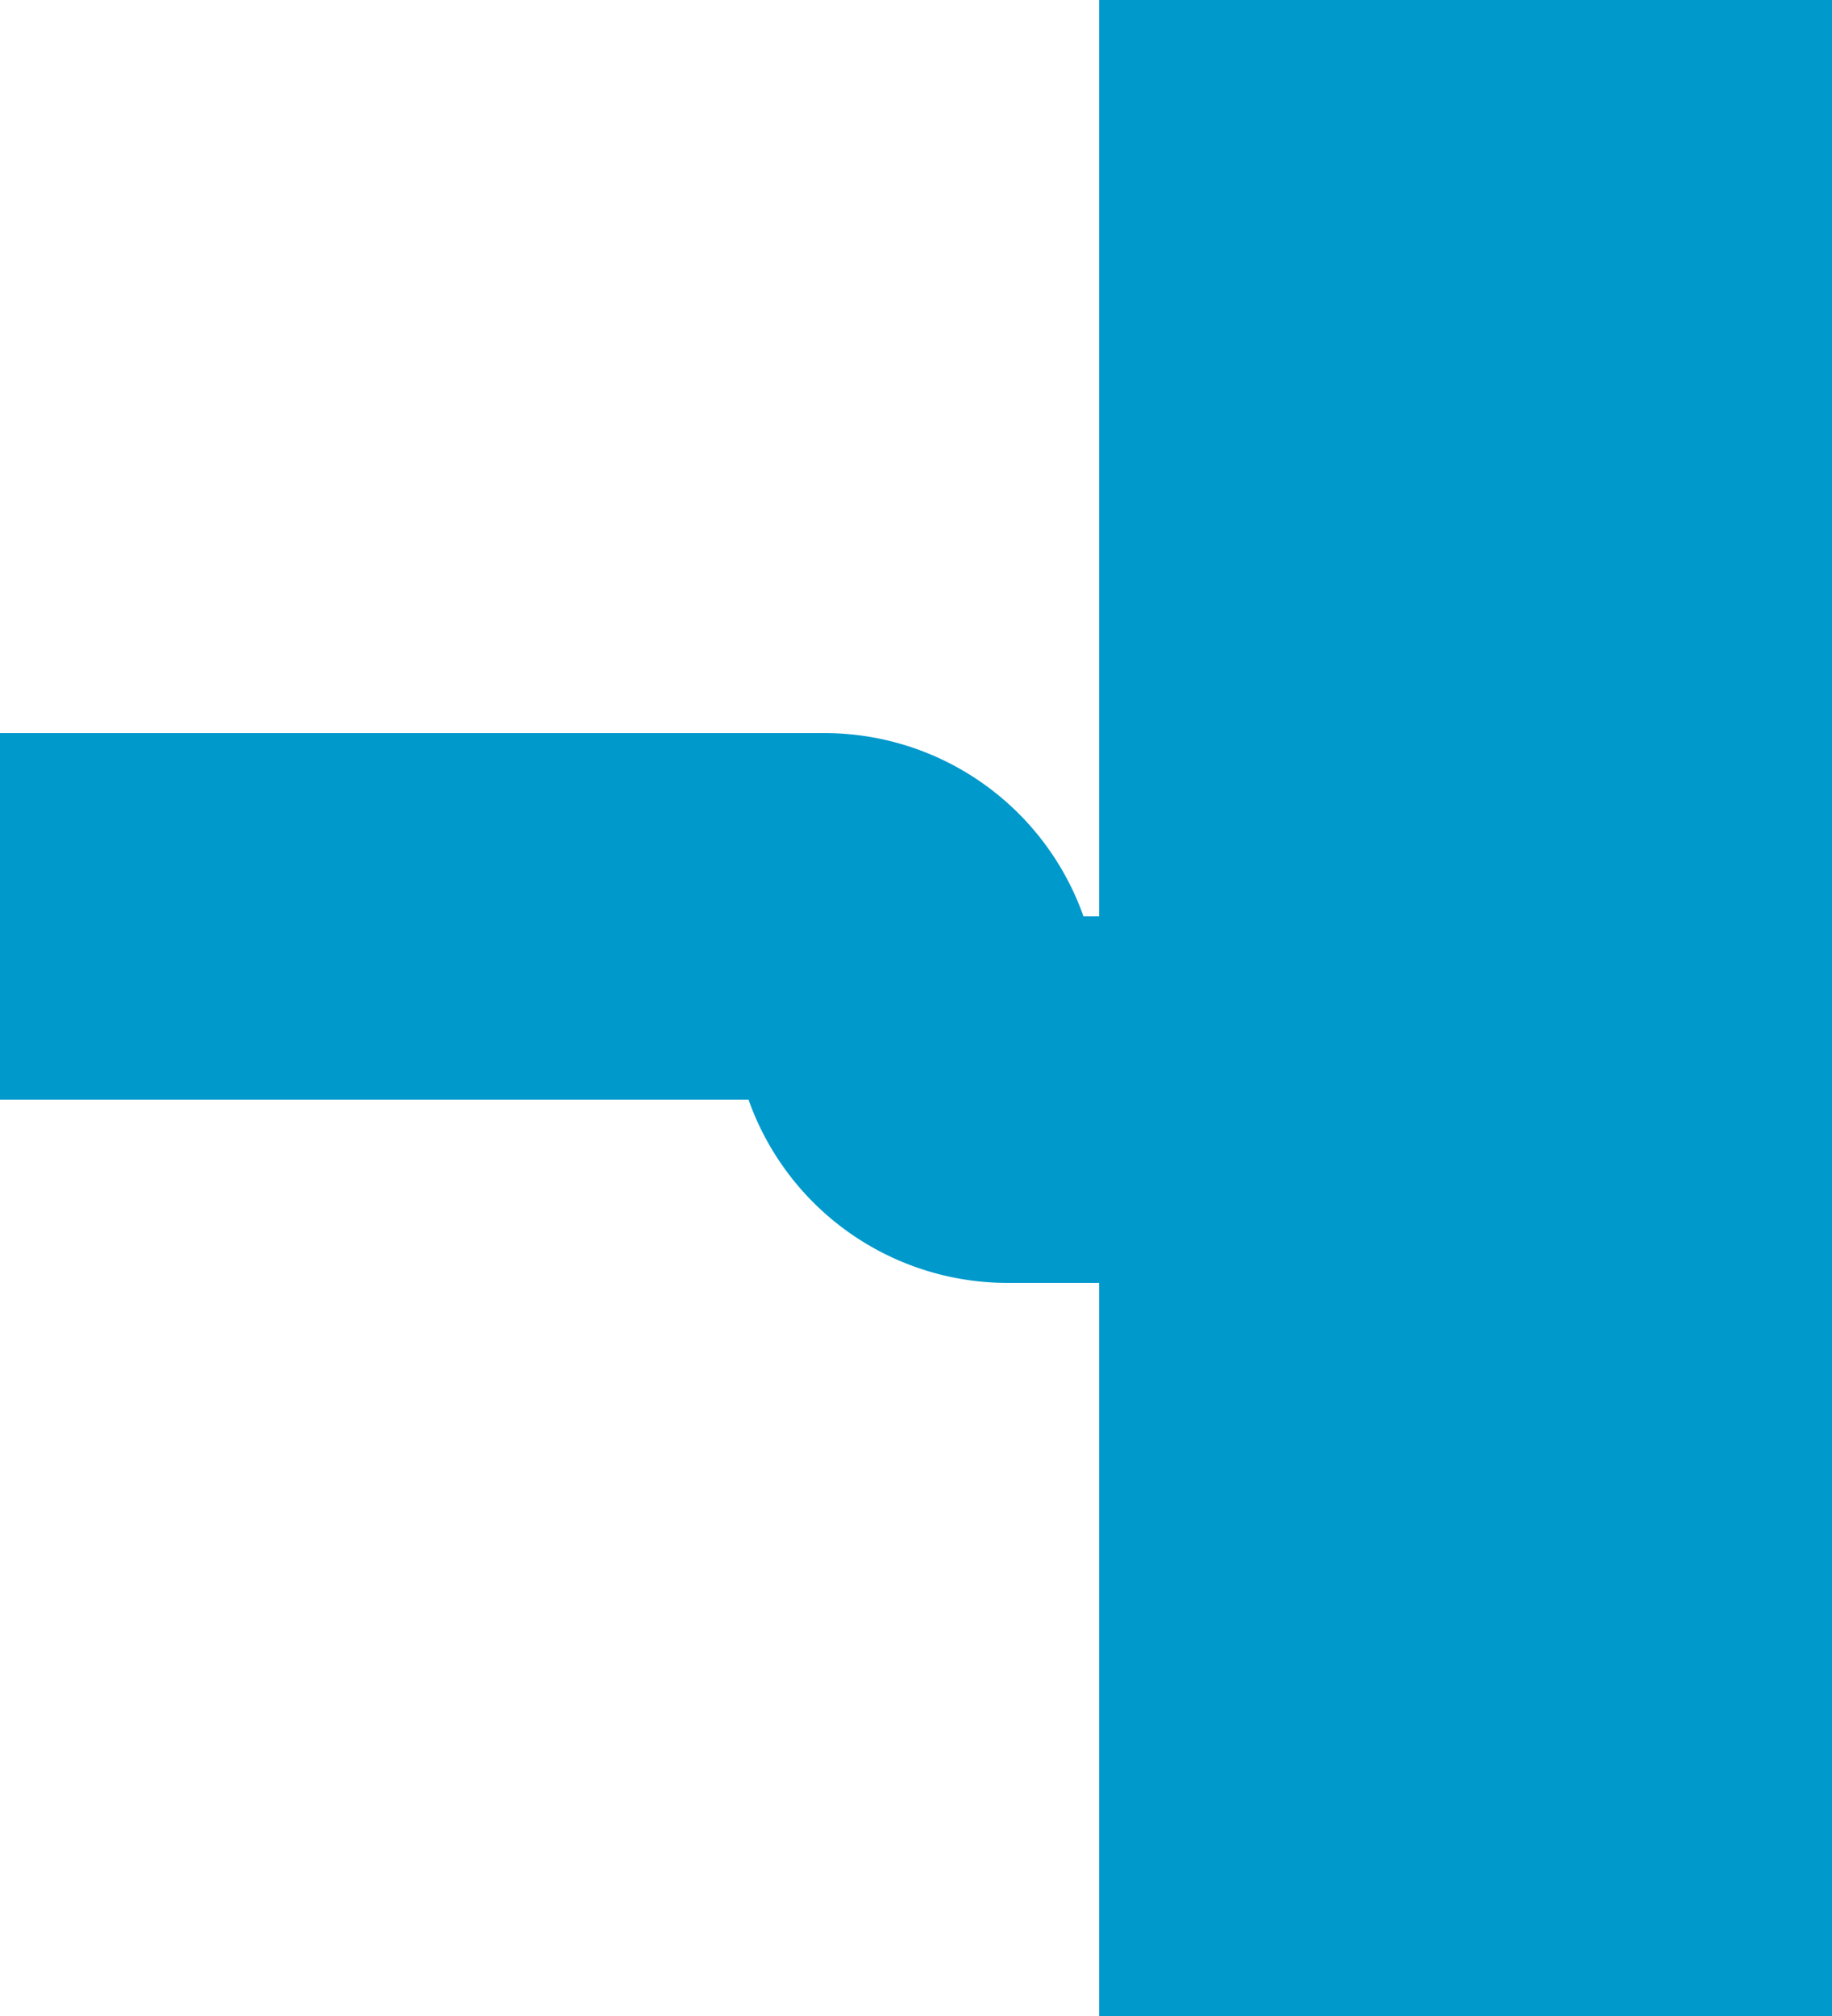﻿<?xml version="1.0" encoding="utf-8"?>
<svg version="1.1" xmlns:xlink="http://www.w3.org/1999/xlink" width="10px" height="11px" preserveAspectRatio="xMidYMin meet" viewBox="5796 4567  8 11" xmlns="http://www.w3.org/2000/svg">
  <path d="M 5673 4572  L 5799.5 4572  A 0.5 0.5 0 0 1 5800 4572.5 A 0.5 0.5 0 0 0 5800.5 4573 L 5803 4573  " stroke-width="2" stroke="#0099cc" fill="none" />
  <path d="M 5801 4582.5  L 5815 4573  L 5801 4563.5  L 5801 4582.5  Z " fill-rule="nonzero" fill="#0099cc" stroke="none" />
</svg>